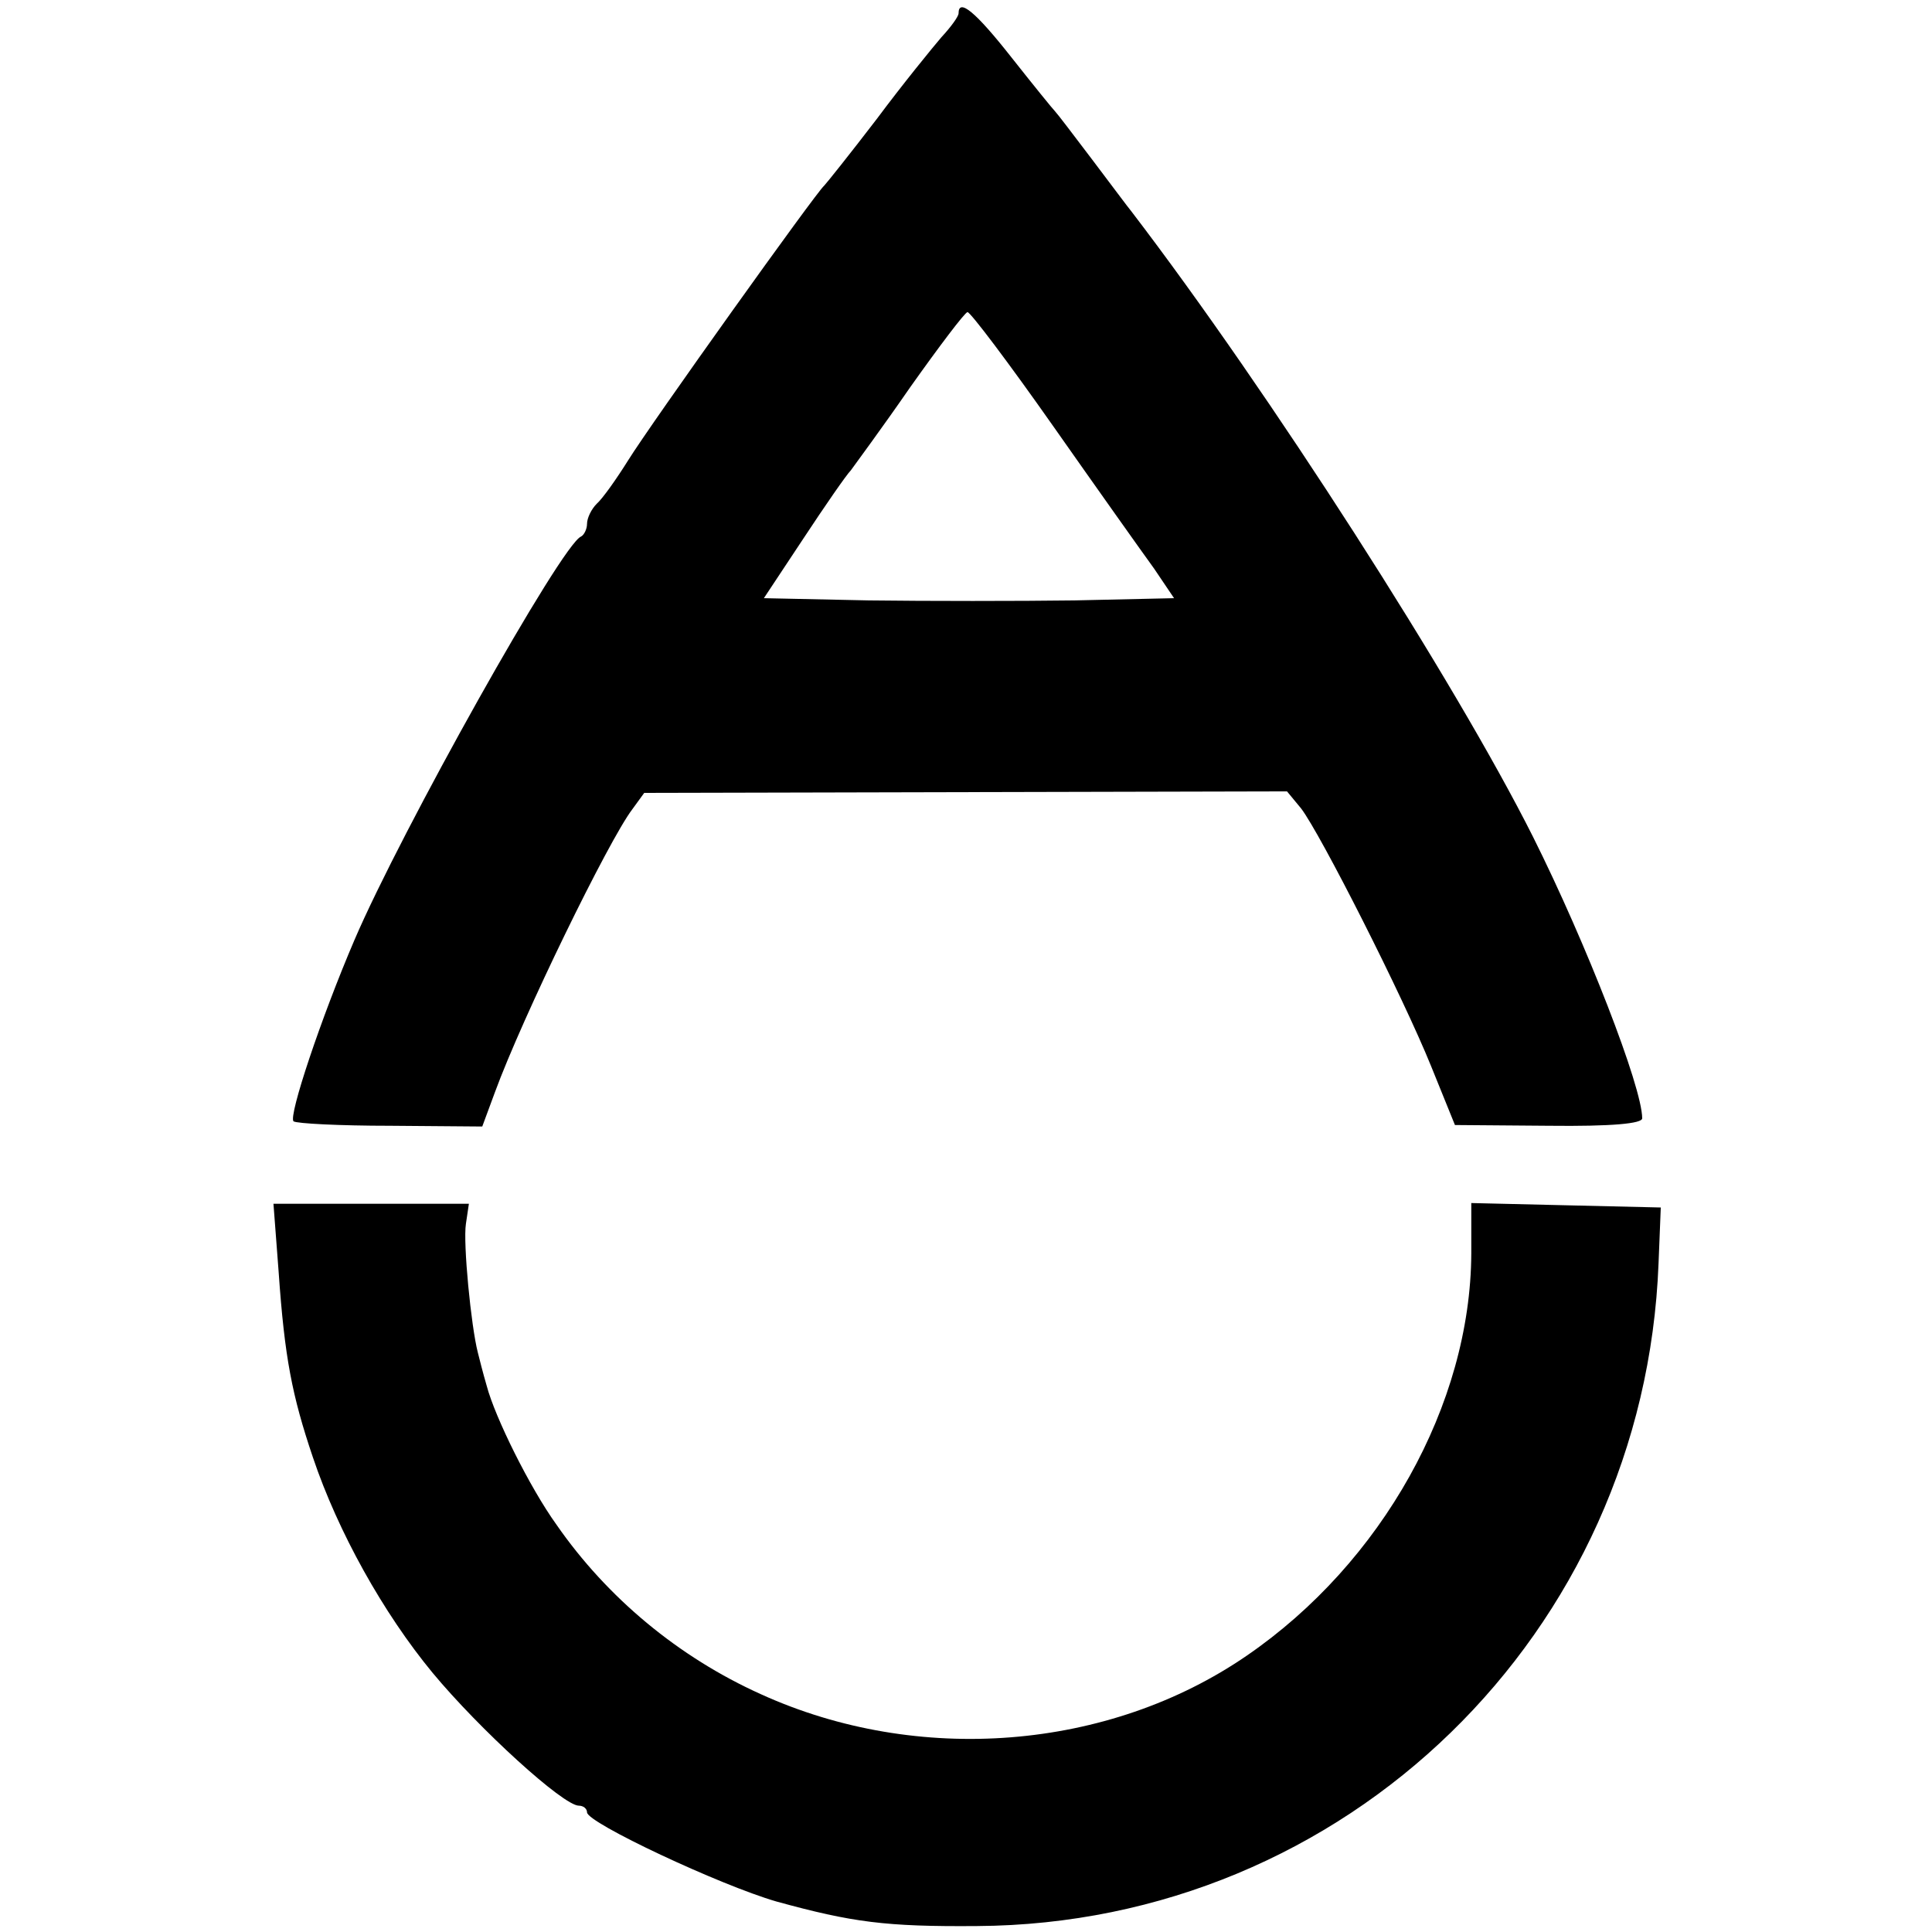 <?xml version="1.0" standalone="no"?>
<!DOCTYPE svg PUBLIC "-//W3C//DTD SVG 20010904//EN"
 "http://www.w3.org/TR/2001/REC-SVG-20010904/DTD/svg10.dtd">
<svg version="1.0" xmlns="http://www.w3.org/2000/svg"
 width="260pt" height="260pt" viewBox="0 0 260 260"
 preserveAspectRatio="xMidYMid meet">
<g transform="translate(0,260) scale(0.1,-0.1)"
fill="#000000" stroke="none">
<path d="M1290 2582 c0 -4 -10 -18 -23 -32 -12 -14 -52 -63 -87 -110 -36 -47
-68 -87 -71 -90 -10 -8 -233 -320 -264 -370 -15 -24 -34 -51 -42 -58 -7 -7
-13 -19 -13 -27 0 -7 -4 -15 -8 -17 -26 -10 -242 -396 -305 -543 -45 -105 -89
-237 -82 -244 4 -3 62 -6 130 -6 l124 -1 17 46 c37 101 153 339 185 381 l16
22 433 1 432 1 19 -23 c26 -34 137 -253 175 -347 l32 -79 126 -1 c86 -1 126 3
126 10 0 42 -75 235 -147 379 -105 209 -355 599 -540 841 -5 6 -28 37 -53 70
-25 33 -47 62 -50 65 -3 3 -29 35 -59 73 -48 61 -71 80 -71 59z m127 -555 c59
-84 120 -170 136 -192 l27 -40 -134 -3 c-74 -1 -199 -1 -277 0 l-141 3 53 80
c29 44 58 86 64 92 5 7 42 57 80 112 39 55 73 100 77 101 4 0 56 -69 115 -153z"/>
<path d="M375 888 c8 -115 18 -166 46 -249 34 -101 95 -210 161 -290 63 -76
176 -179 197 -179 6 0 11 -4 11 -9 0 -14 179 -98 255 -120 102 -28 147 -34
270 -33 496 3 898 394 917 892 l3 75 -128 3 -127 3 0 -68 c-1 -203 -120 -416
-302 -541 -186 -128 -443 -148 -654 -52 -111 50 -207 130 -275 228 -36 50 -83
145 -94 187 -5 17 -10 37 -12 45 -9 35 -20 147 -16 173 l4 27 -131 0 -132 0 7
-92z"/>
</g>
</svg>
